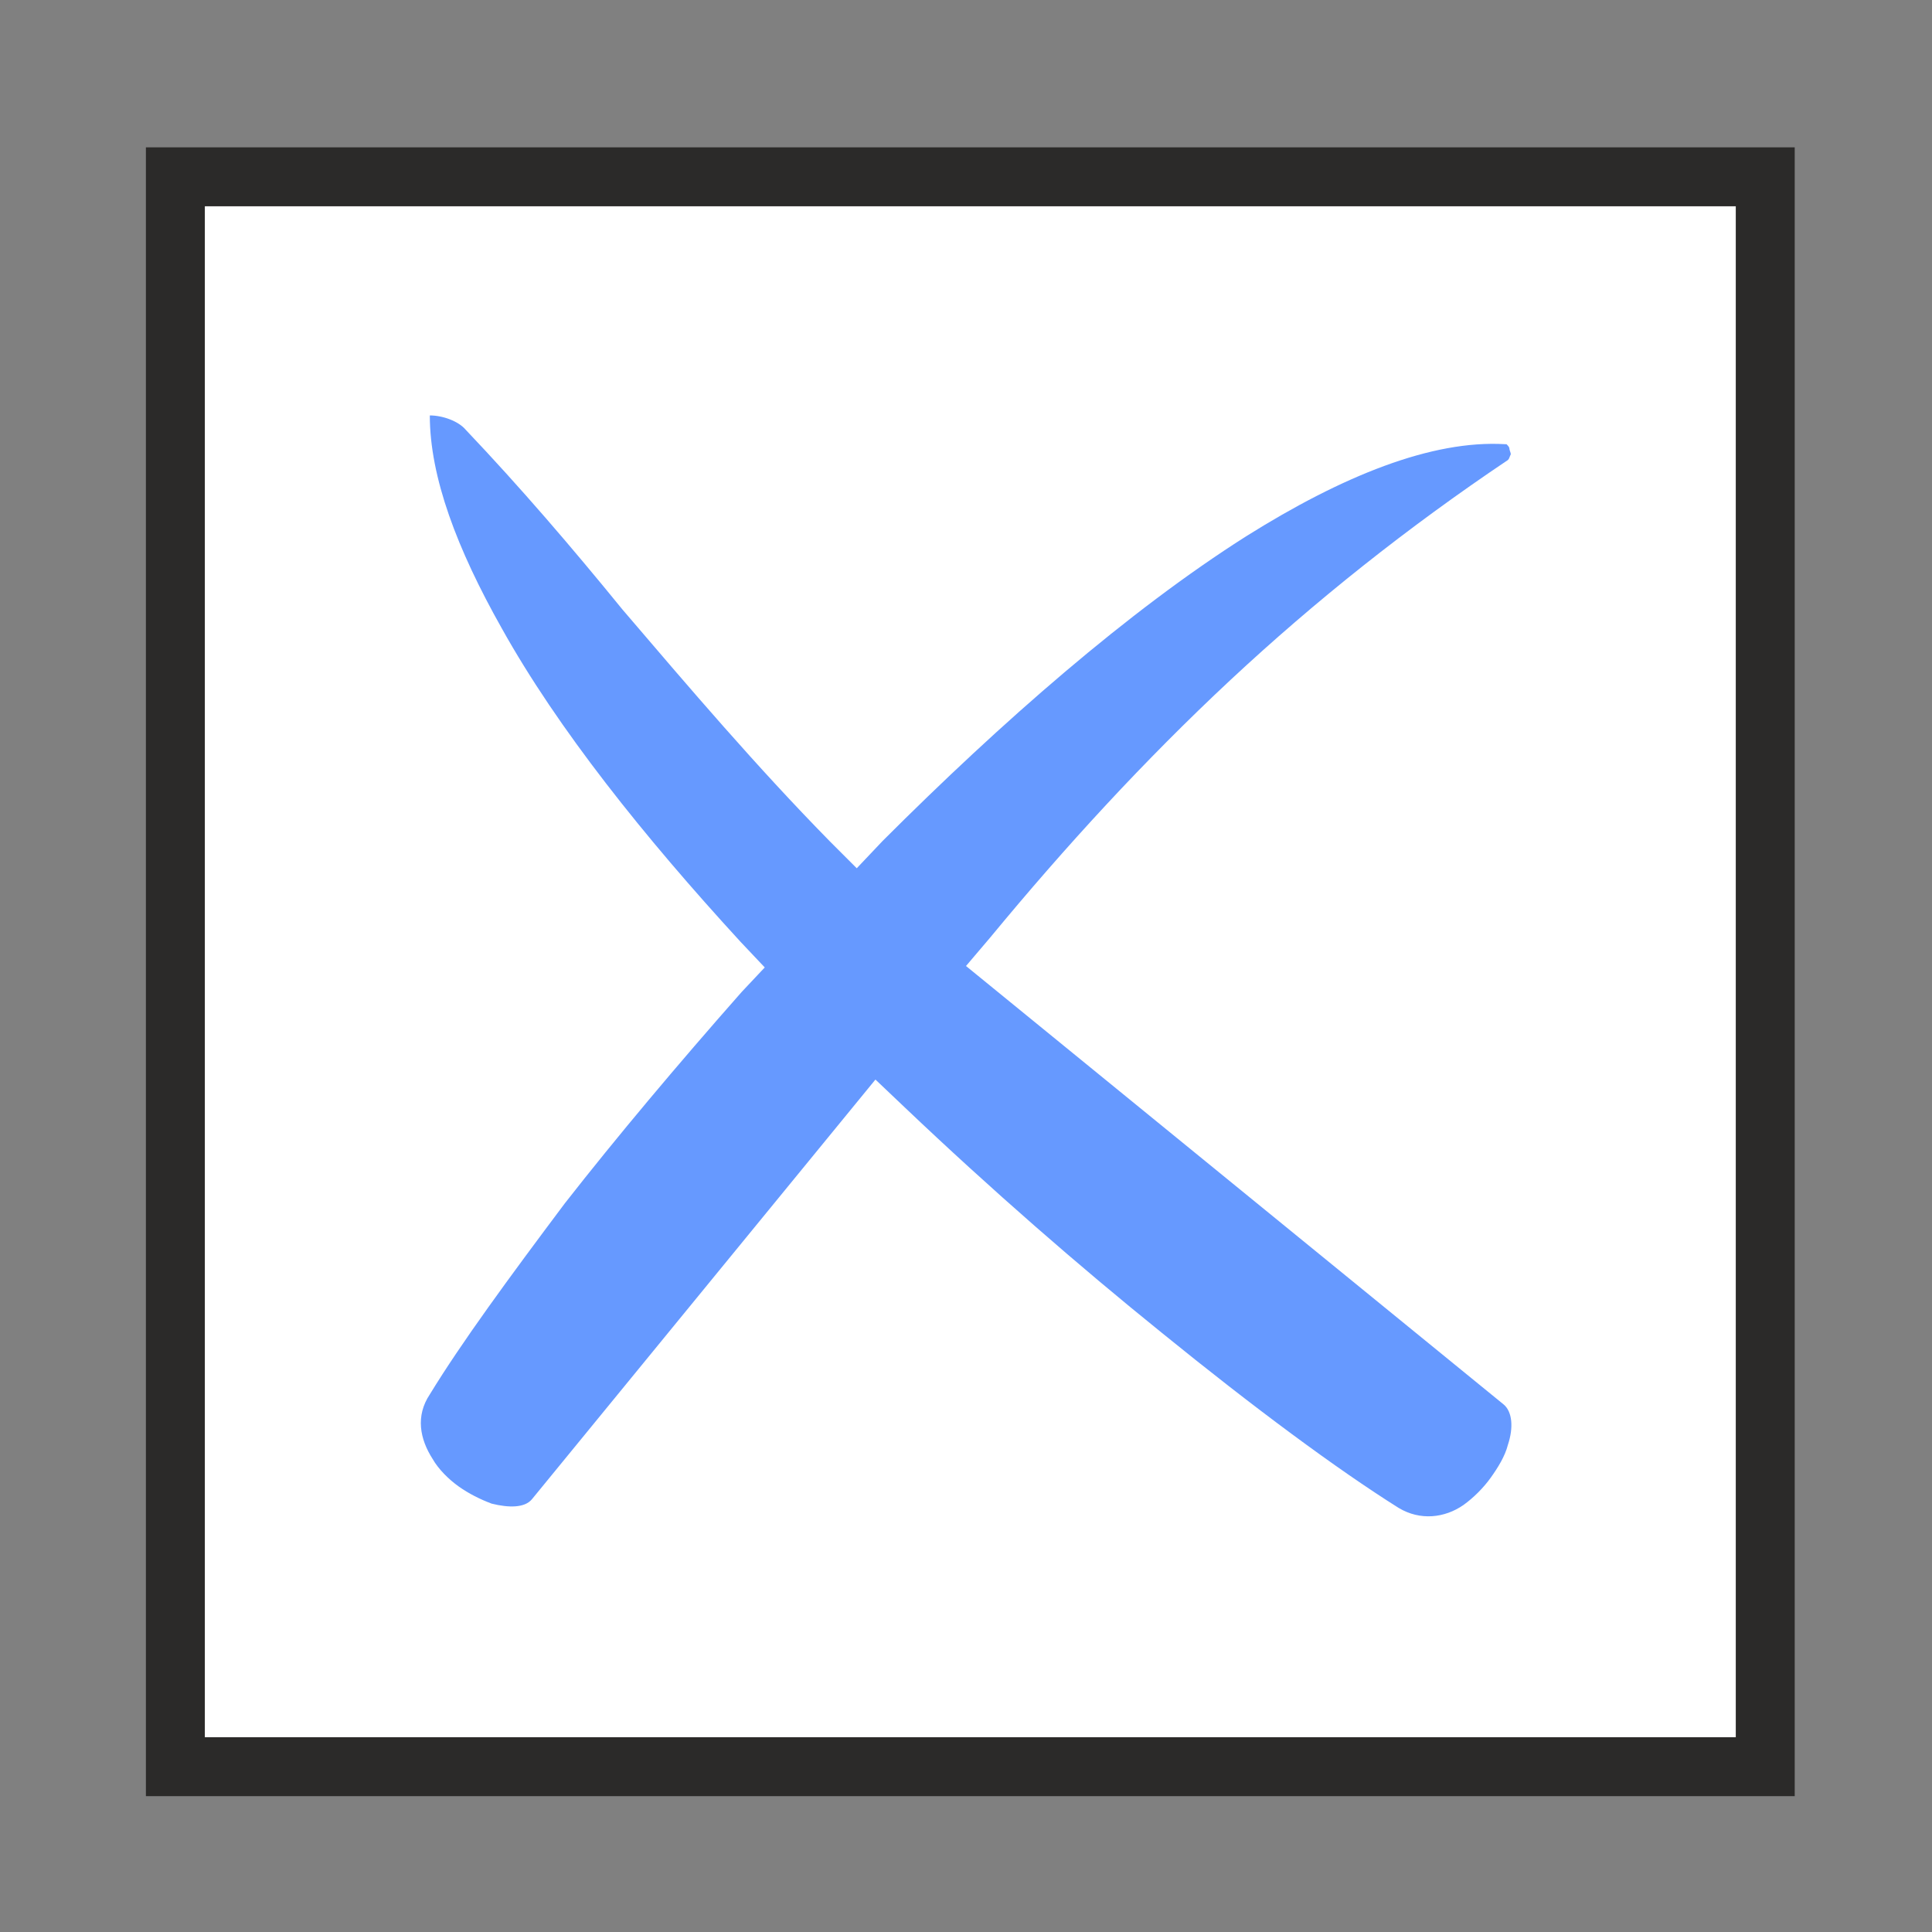 <?xml version="1.0" encoding="UTF-8"?>
<!DOCTYPE svg PUBLIC "-//W3C//DTD SVG 1.1//EN" "http://www.w3.org/Graphics/SVG/1.1/DTD/svg11.dtd">
<!-- Creator: CorelDRAW 2021 (64-Bit) -->
<svg xmlns="http://www.w3.org/2000/svg" xml:space="preserve" width="100px" height="100px" version="1.1" style="shape-rendering:geometricPrecision; text-rendering:geometricPrecision; image-rendering:optimizeQuality; fill-rule:evenodd; clip-rule:evenodd"
viewBox="0 0 13.44 13.44"
 xmlns:xlink="http://www.w3.org/1999/xlink"
 xmlns:xodm="http://www.corel.com/coreldraw/odm/2003">
 <rect x="0" y="0" width="13.44" height="13.44" fill="#808080" stroke="none"/>
 <defs>
  <style type="text/css">
   <![CDATA[
    .str0 {stroke:#2B2A29;stroke-width:0.41;stroke-miterlimit:22.926}
    .fil2 {fill:none}
    .fil0 {fill:white}
    .fil1 {fill:#6699FF;fill-rule:nonzero}
   ]]>
  </style>
   <clipPath id="id0">
    <path d="M0 0l13.44 0 0 13.44 -13.44 0 0 -13.44z"/>
   </clipPath>
 </defs>
 <g id="Ebene_x0020_1">
  <g>
  </g>
  <g style="clip-path:url(#id0)">
   <g>
    <rect class="fil0 str0" x="1.22" y="1.23" width="11.06" height="11.06"/>
    <path class="fil1" d="M2.99 2.89l0 0c0,0.43 0.19,0.93 0.5,1.48 0.39,0.7 0.99,1.45 1.66,2.18l0.17 0.18 -0.16 0.17c-0.45,0.51 -0.87,1.01 -1.23,1.47 -0.39,0.52 -0.72,0.97 -0.94,1.33 -0.1,0.15 -0.07,0.31 0.02,0.45 0.04,0.07 0.11,0.14 0.18,0.19l0 0c0.07,0.05 0.15,0.09 0.23,0.12 0.12,0.03 0.23,0.03 0.28,-0.03l2.39 -2.92 0.2 0.19c0.61,0.58 1.22,1.11 1.79,1.57 0.64,0.52 1.22,0.95 1.65,1.22 0.15,0.09 0.32,0.07 0.45,-0.02 0.07,-0.05 0.14,-0.12 0.19,-0.19l0 0c0.05,-0.07 0.1,-0.15 0.12,-0.23 0.04,-0.12 0.03,-0.23 -0.03,-0.28l-3.74 -3.05 0.17 -0.2c0.52,-0.63 1.07,-1.23 1.67,-1.79 0.59,-0.55 1.23,-1.06 1.93,-1.53 0.01,-0.01 0.01,-0.02 0.02,-0.04 0,-0.01 -0.01,-0.03 -0.01,-0.04 0,-0.01 -0.01,-0.02 -0.02,-0.03 0,0 0,0 -0.01,0 -0.51,-0.03 -1.13,0.22 -1.8,0.64 -0.82,0.52 -1.7,1.29 -2.53,2.12l-0.18 0.19 -0.19 -0.19c-0.51,-0.52 -0.97,-1.06 -1.44,-1.61 -0.35,-0.43 -0.71,-0.85 -1.09,-1.25 -0.05,-0.06 -0.16,-0.1 -0.25,-0.1z"/>
   </g>
  </g>
  <polygon class="fil2" points="0,0 13.44,0 13.44,13.44 0,13.44 "/>
 </g>
</svg>
